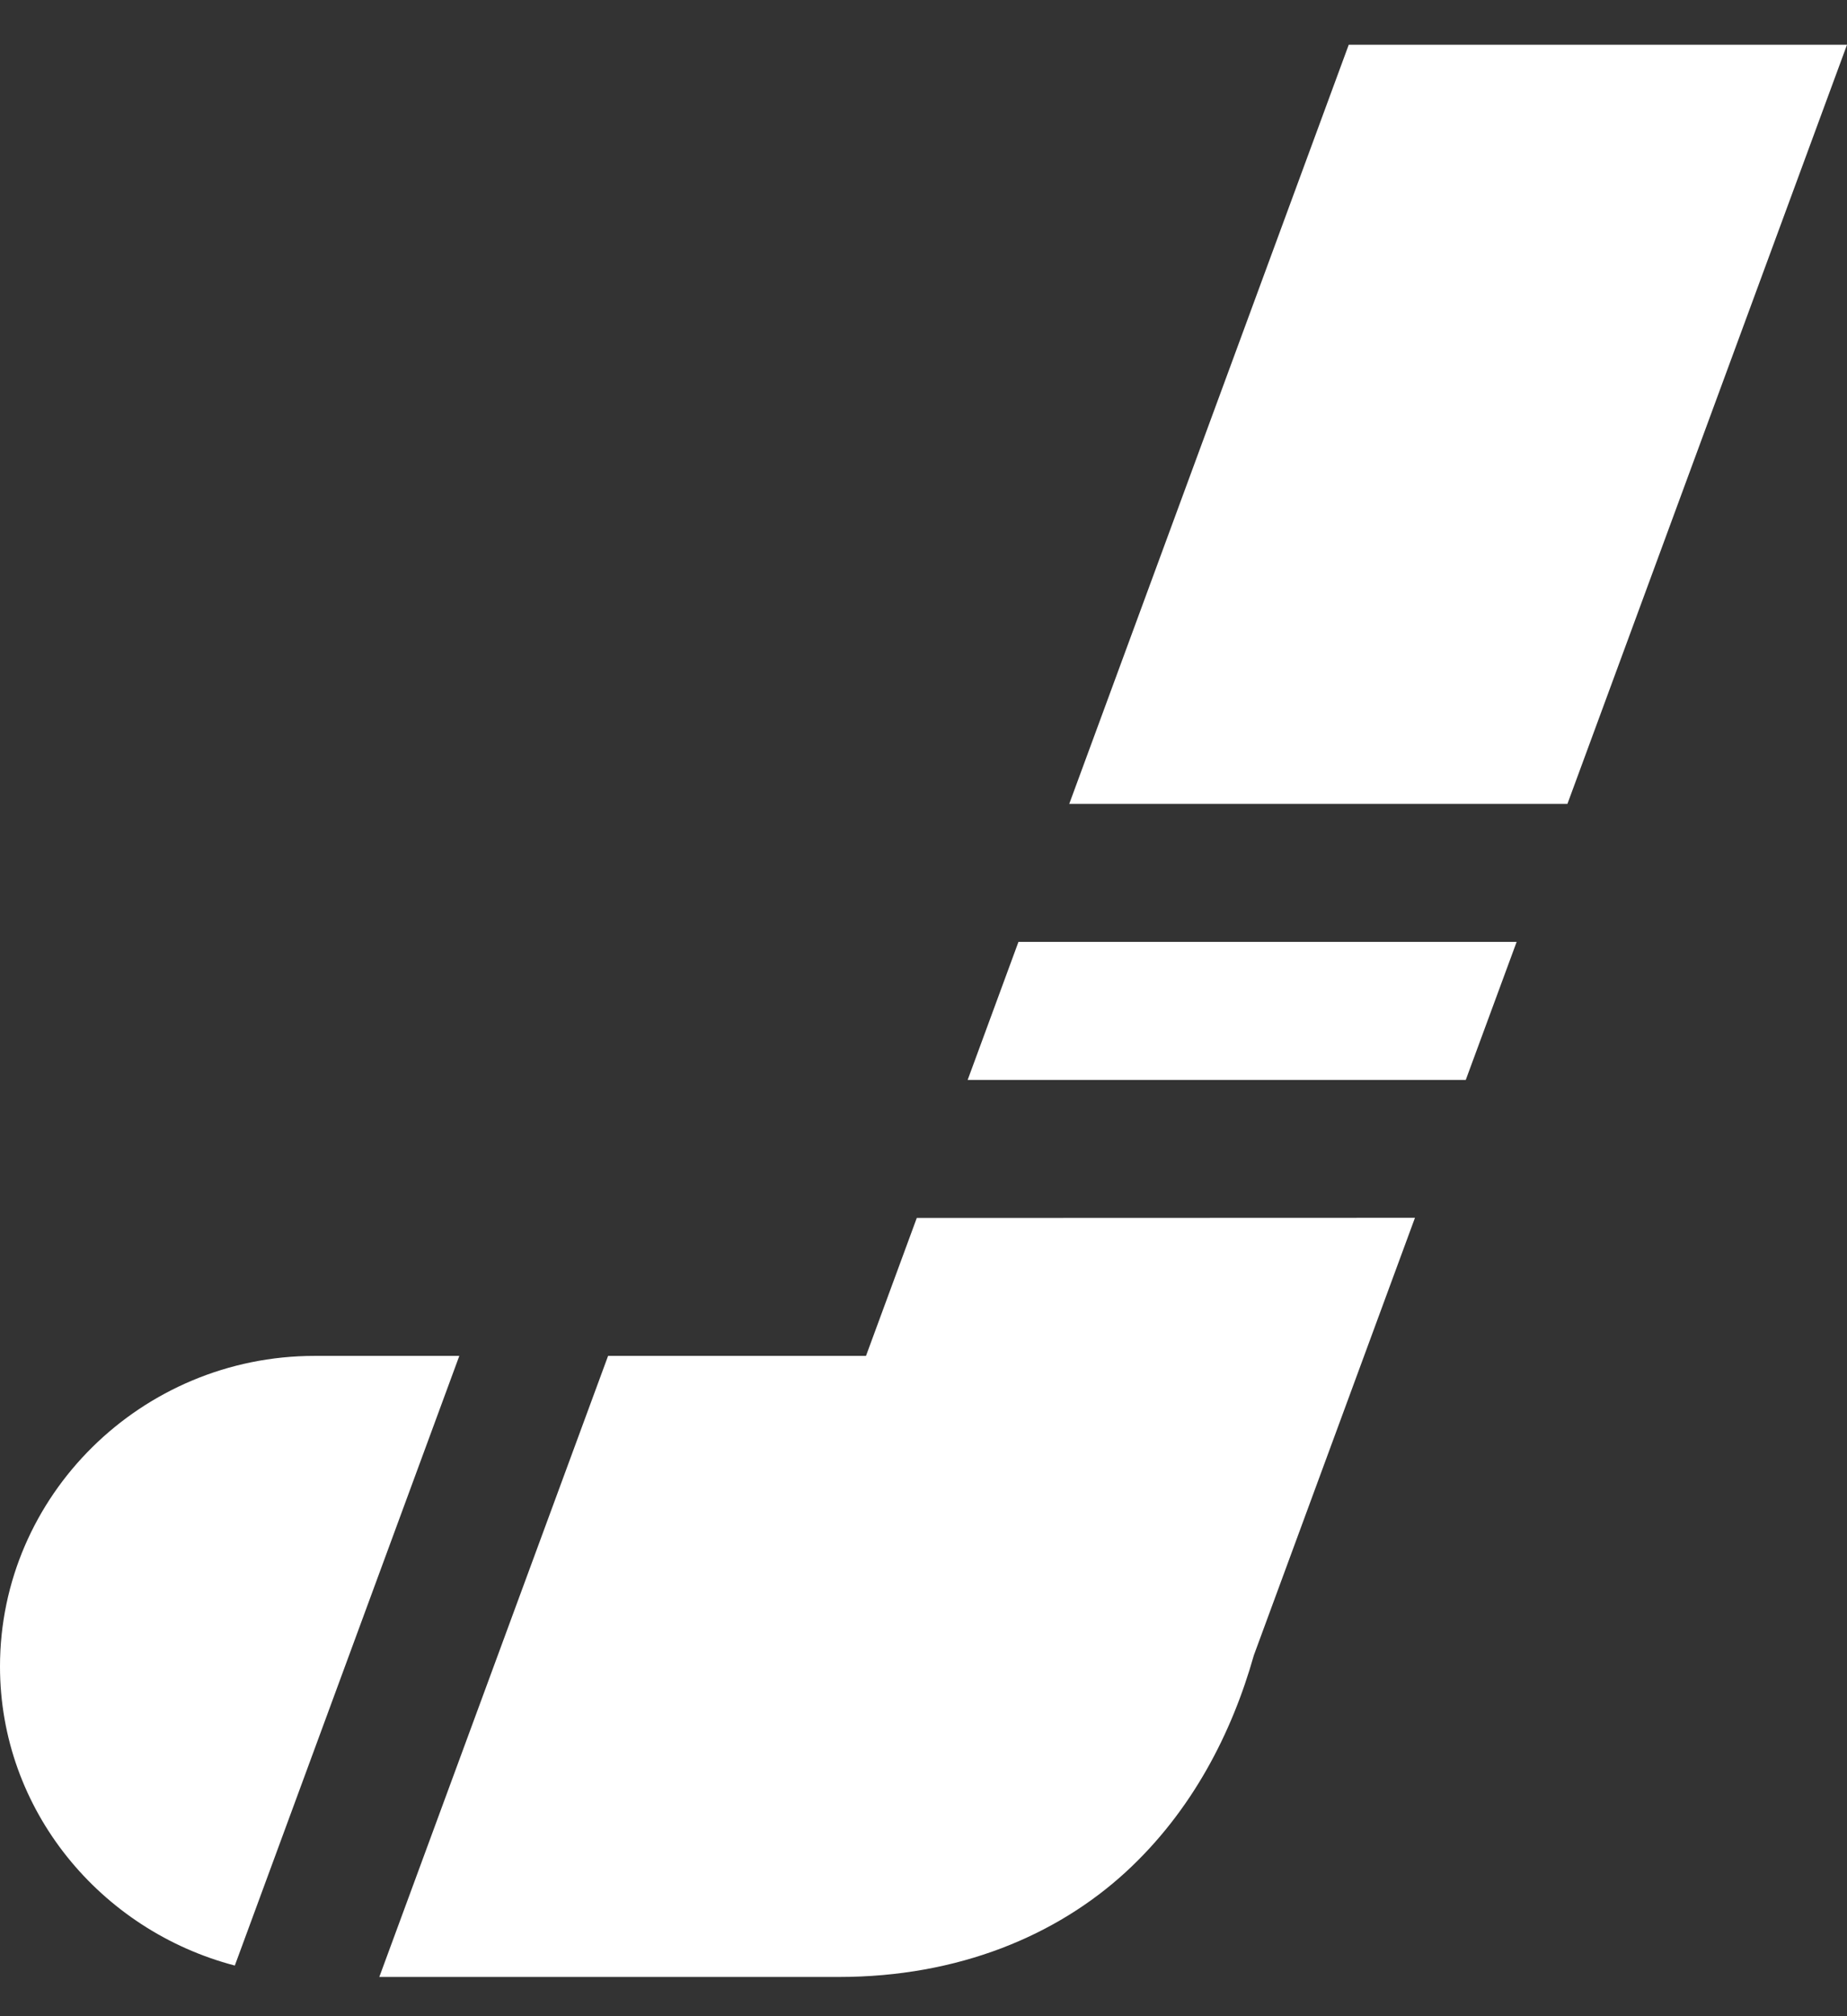 <?xml version="1.0" encoding="UTF-8"?>
<svg width="22px" height="24px" viewBox="0 0 22 24" version="1.1" xmlns="http://www.w3.org/2000/svg" xmlns:xlink="http://www.w3.org/1999/xlink">
    <rect x="0" y="0" width="22" height="24" fill="#333333" stroke="none"/>
    <!-- Generator: sketchtool 60 (101010) - https://sketch.com -->
    <title>6E513F68-348B-4D02-8A5D-813FC38D101F</title>
    <desc>Created with sketchtool.</desc>
    <g id="Page-1" stroke="none" stroke-width="1" fill="none" fill-rule="evenodd">
        <g id="icon" transform="translate(-452, -1410)" fill="#FFFFFF" fill-rule="nonzero">
            <g id="12-copy-26" transform="translate(393, 1394)">
                <g id="Bandy/white" transform="translate(59, 16)">
                    <g id="Shape">
                        <path d="M16.065,0.533 L12.736,9.569 L18.67,9.569 L22,0.533 L16.065,0.533 Z M12.131,11.212 L11.526,12.855 L17.459,12.855 L18.065,11.212 L12.131,11.212 Z M10.92,14.498 L10.315,16.14 L7.243,16.14 L4.518,23.533 L9.99,23.533 C11.423,23.533 12.588,23.036 13.406,22.287 C14.203,21.556 14.675,20.622 14.934,19.707 L14.937,19.698 L16.854,14.496 L10.92,14.498 Z M3.746,16.14 C1.685,16.141 0,17.803 0,19.837 C0,21.545 1.195,22.978 2.797,23.397 L5.471,16.14 L3.746,16.14 Z"></path>
                    </g>
                </g>
            </g>
        </g>
    </g>
</svg>